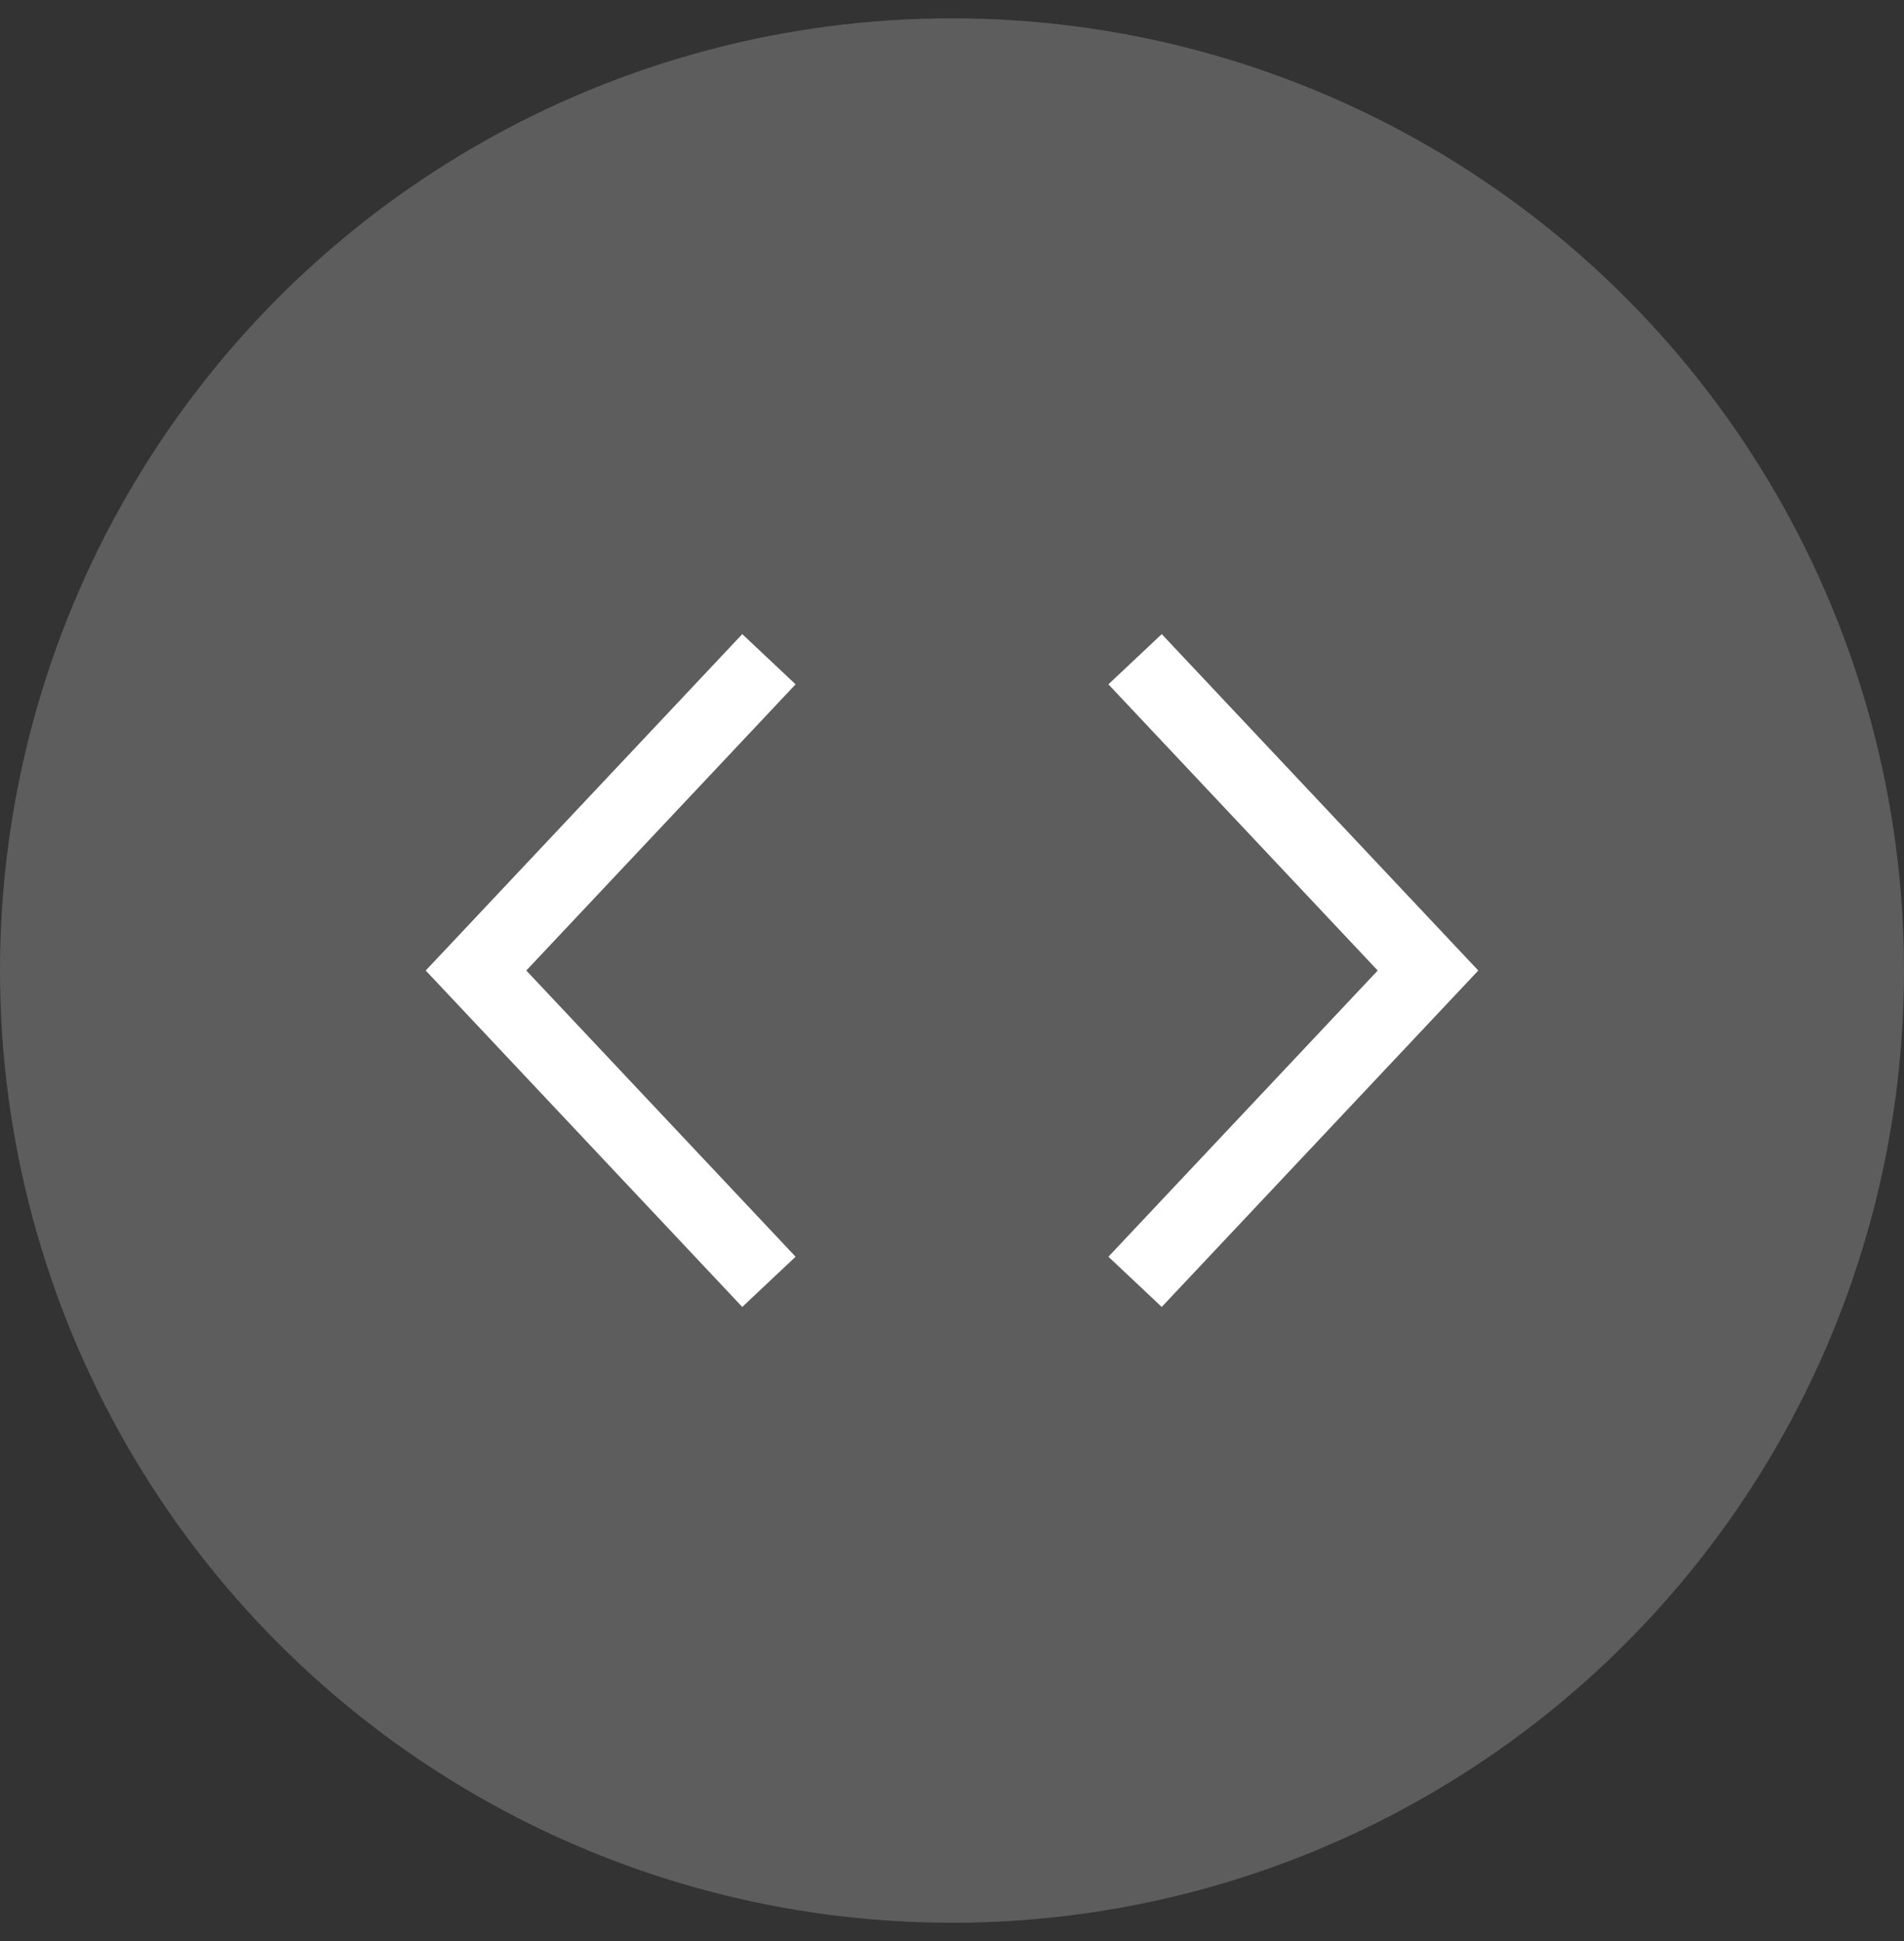 <svg width="52" height="53" viewBox="0 0 52 53" fill="none" xmlns="http://www.w3.org/2000/svg">
<rect x="0" y="0" width="52" height="53" fill="#333333" stroke="none"/>
<circle cx="26" cy="26.5" r="26" fill="#7a7a7a" fill-opacity="0.6"/>
<path d="M21 18L13 26.5L21 35" stroke="white" stroke-width="2"/>
<path d="M31 18L39 26.5L31 35" stroke="white" stroke-width="2"/>
</svg>
